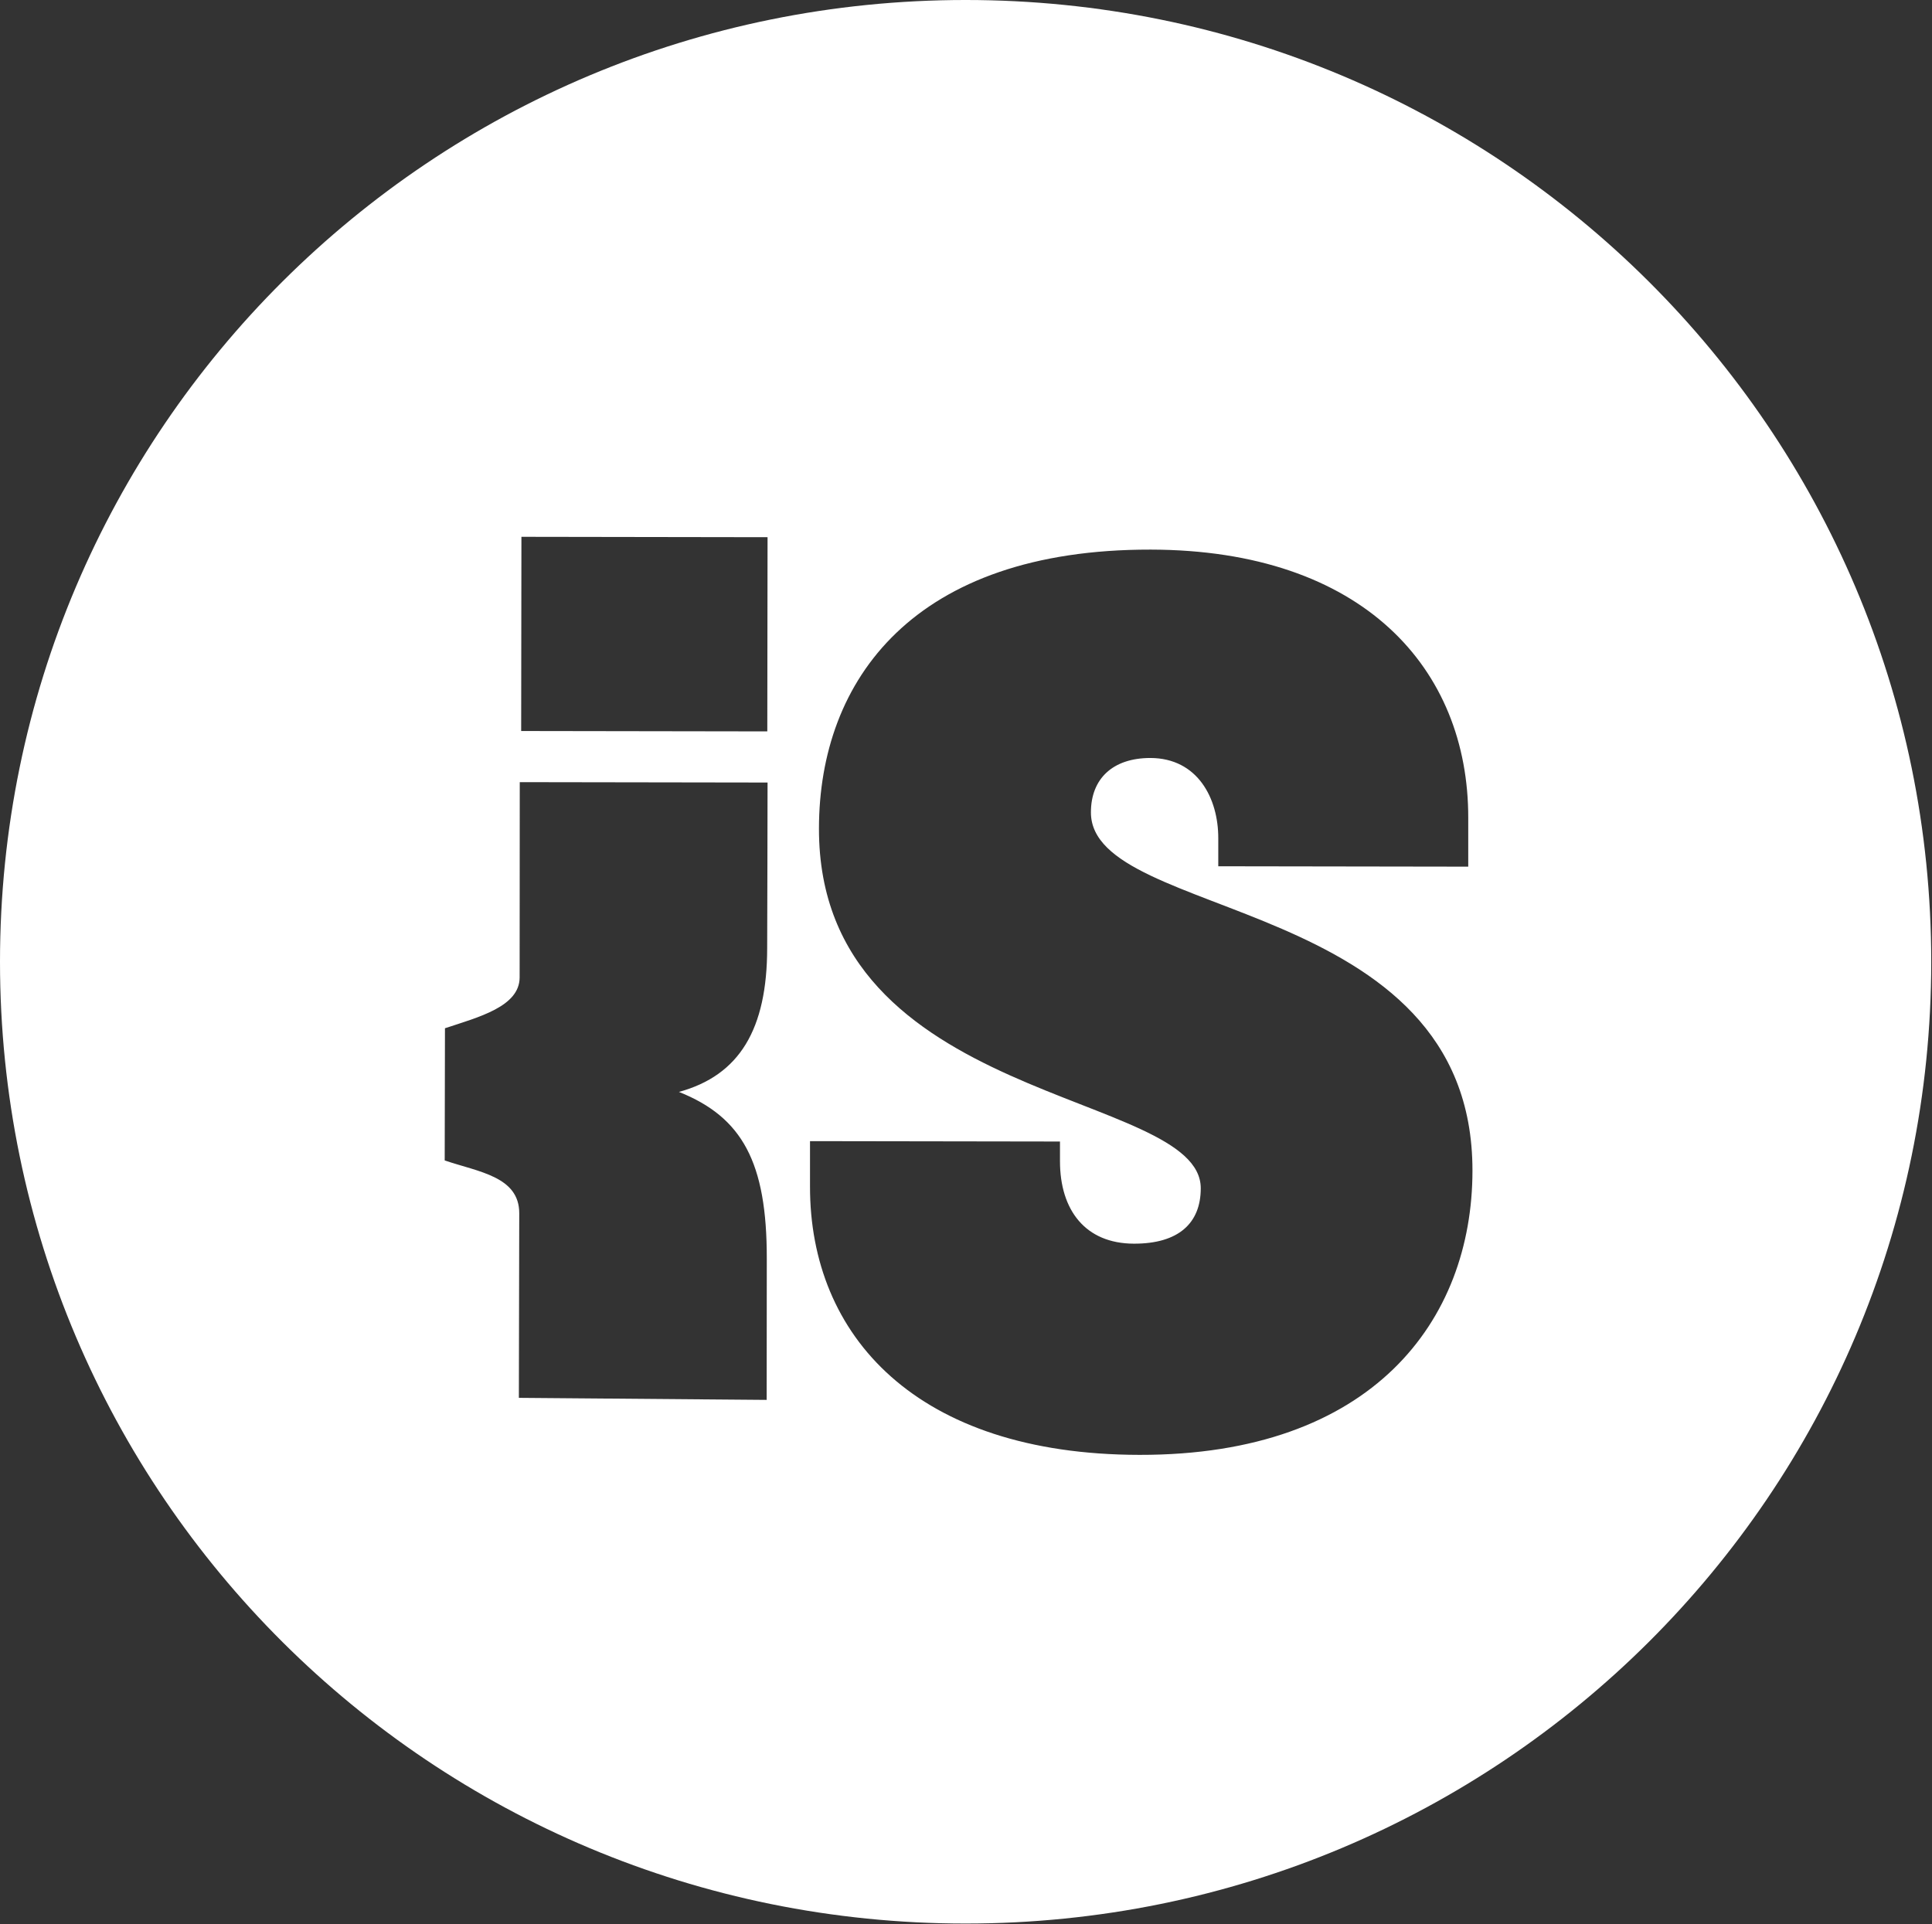 <svg version="1.2" xmlns="http://www.w3.org/2000/svg" viewBox="0 0 1511 1505" width="1511" height="1505">
	<rect x="0" y="0" width="1511" height="1505" fill="#333333" stroke="none"/>
	<title>ironsource-svg</title>
	<style>
		.s0 { fill: #ffffff } 
	</style>
	<path id="Layer" fill-rule="evenodd" class="s0" d="m755.2 1504.6c-417.6 0-755.2-336.3-755.2-752.3 0-416 337.6-752.3 755.2-752.3 417.6 0 755.2 336.3 755.2 752.3 0 416-337.6 752.3-755.2 752.3zm-154.9-1084.4l-192.5-0.3-0.2 151.9 192.5 0.3zm0 191.9l-193.8-0.3-0.1 152.8c-0.1 22.8-32.1 31-58.4 39.7l-0.2 103.4c26.4 9 58.3 12.5 58.3 41.3l-0.3 144.4 193.8 1.6 0.1-110.5c0.1-75.3-19.1-110.6-68.7-130.4 47.4-13 69-49 69-112.8 0.1 0 0.3-129.2 0.3-129.2zm551.3 303.7c0.3-216.4-298.6-194.9-298.4-280.4 0-26.2 17-42.5 46.5-42.5 36.9 0.1 53.2 31.5 53.1 62.9v21.8l195.5 0.3v-38.1c0.2-116.7-82.3-209.6-248.4-209.9-184.9-0.3-259.3 101.5-259.4 218.2-0.3 216.7 298.7 204.1 298.6 281.4 0 27.2-17.3 43.4-52.3 43.3-38-0.1-57.8-26.3-57.8-64.5v-15.4l-195.5-0.3v35.4c-0.2 117 83.3 209.8 257.7 210 182.4 0.3 260.3-105.3 260.4-222.2z"/>
</svg>
